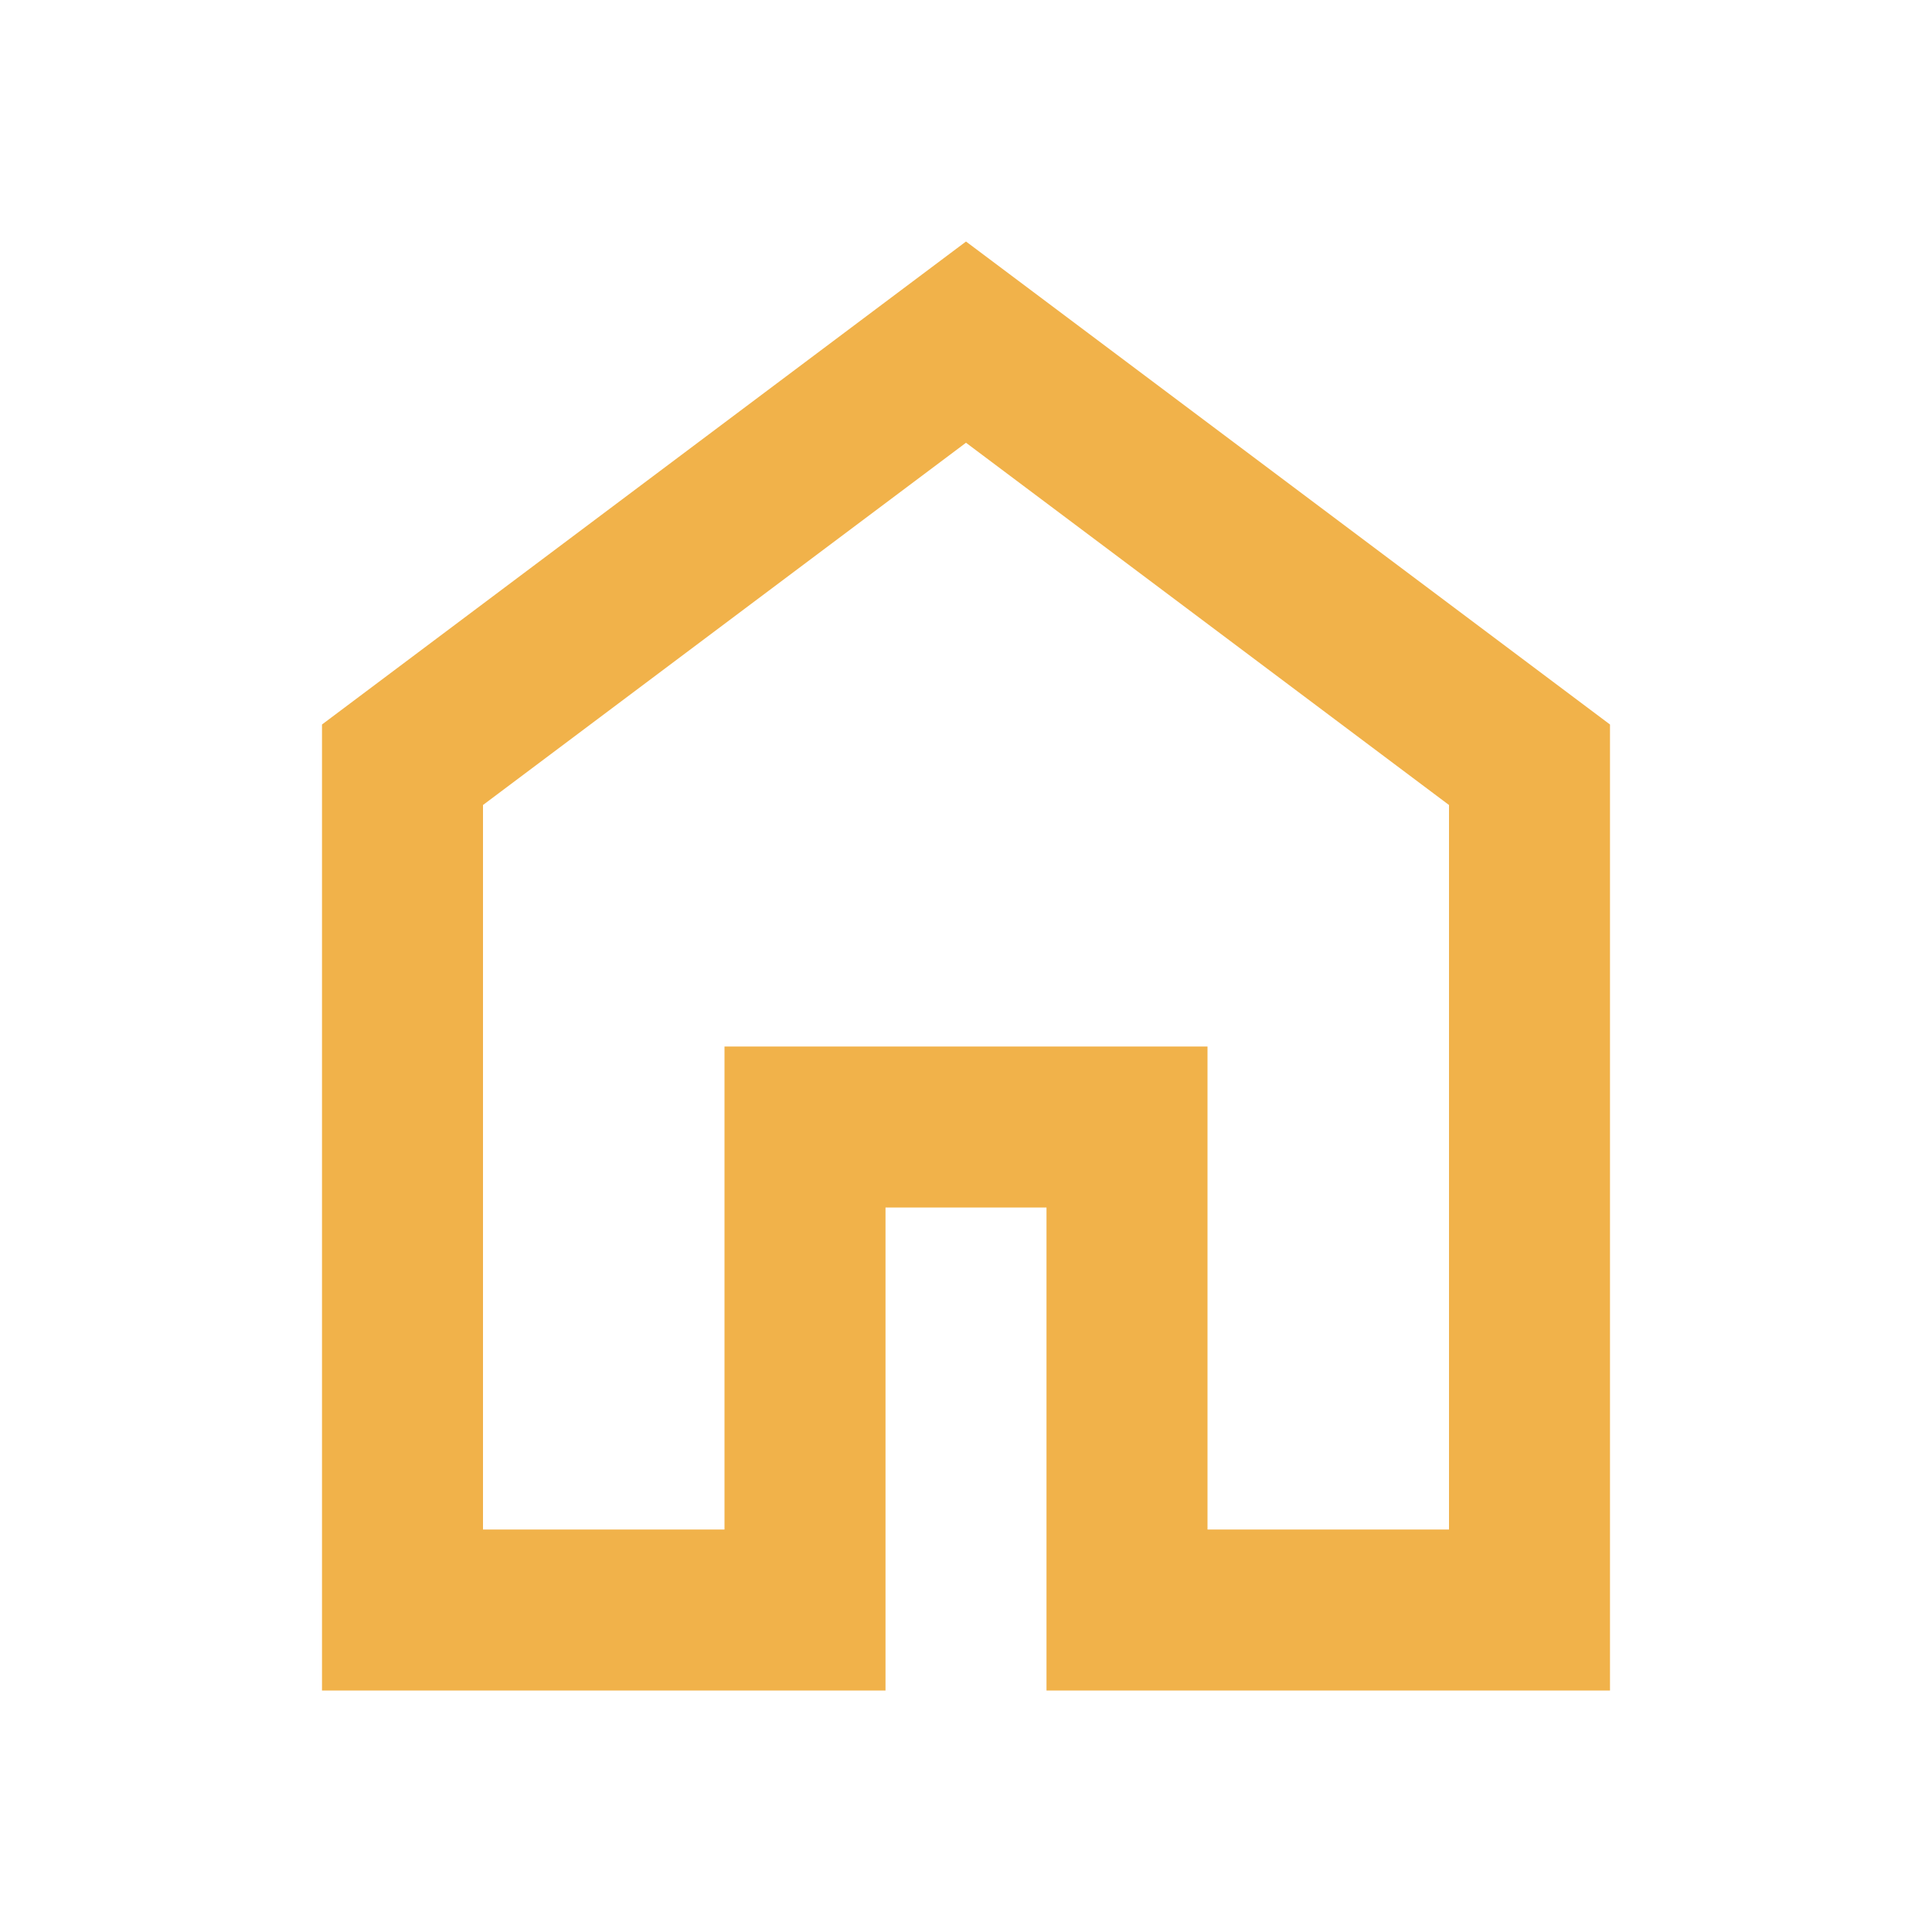 <svg xmlns="http://www.w3.org/2000/svg" height="24px" viewBox="0 -960 960 960" width="24px" fill="#F1B24A"><path d="M240-200h120v-240h240v240h120v-360L480-740 240-560v360Zm-80 80v-480l320-240 320 240v480H520v-240h-80v240H160Zm320-350Z"/></svg>